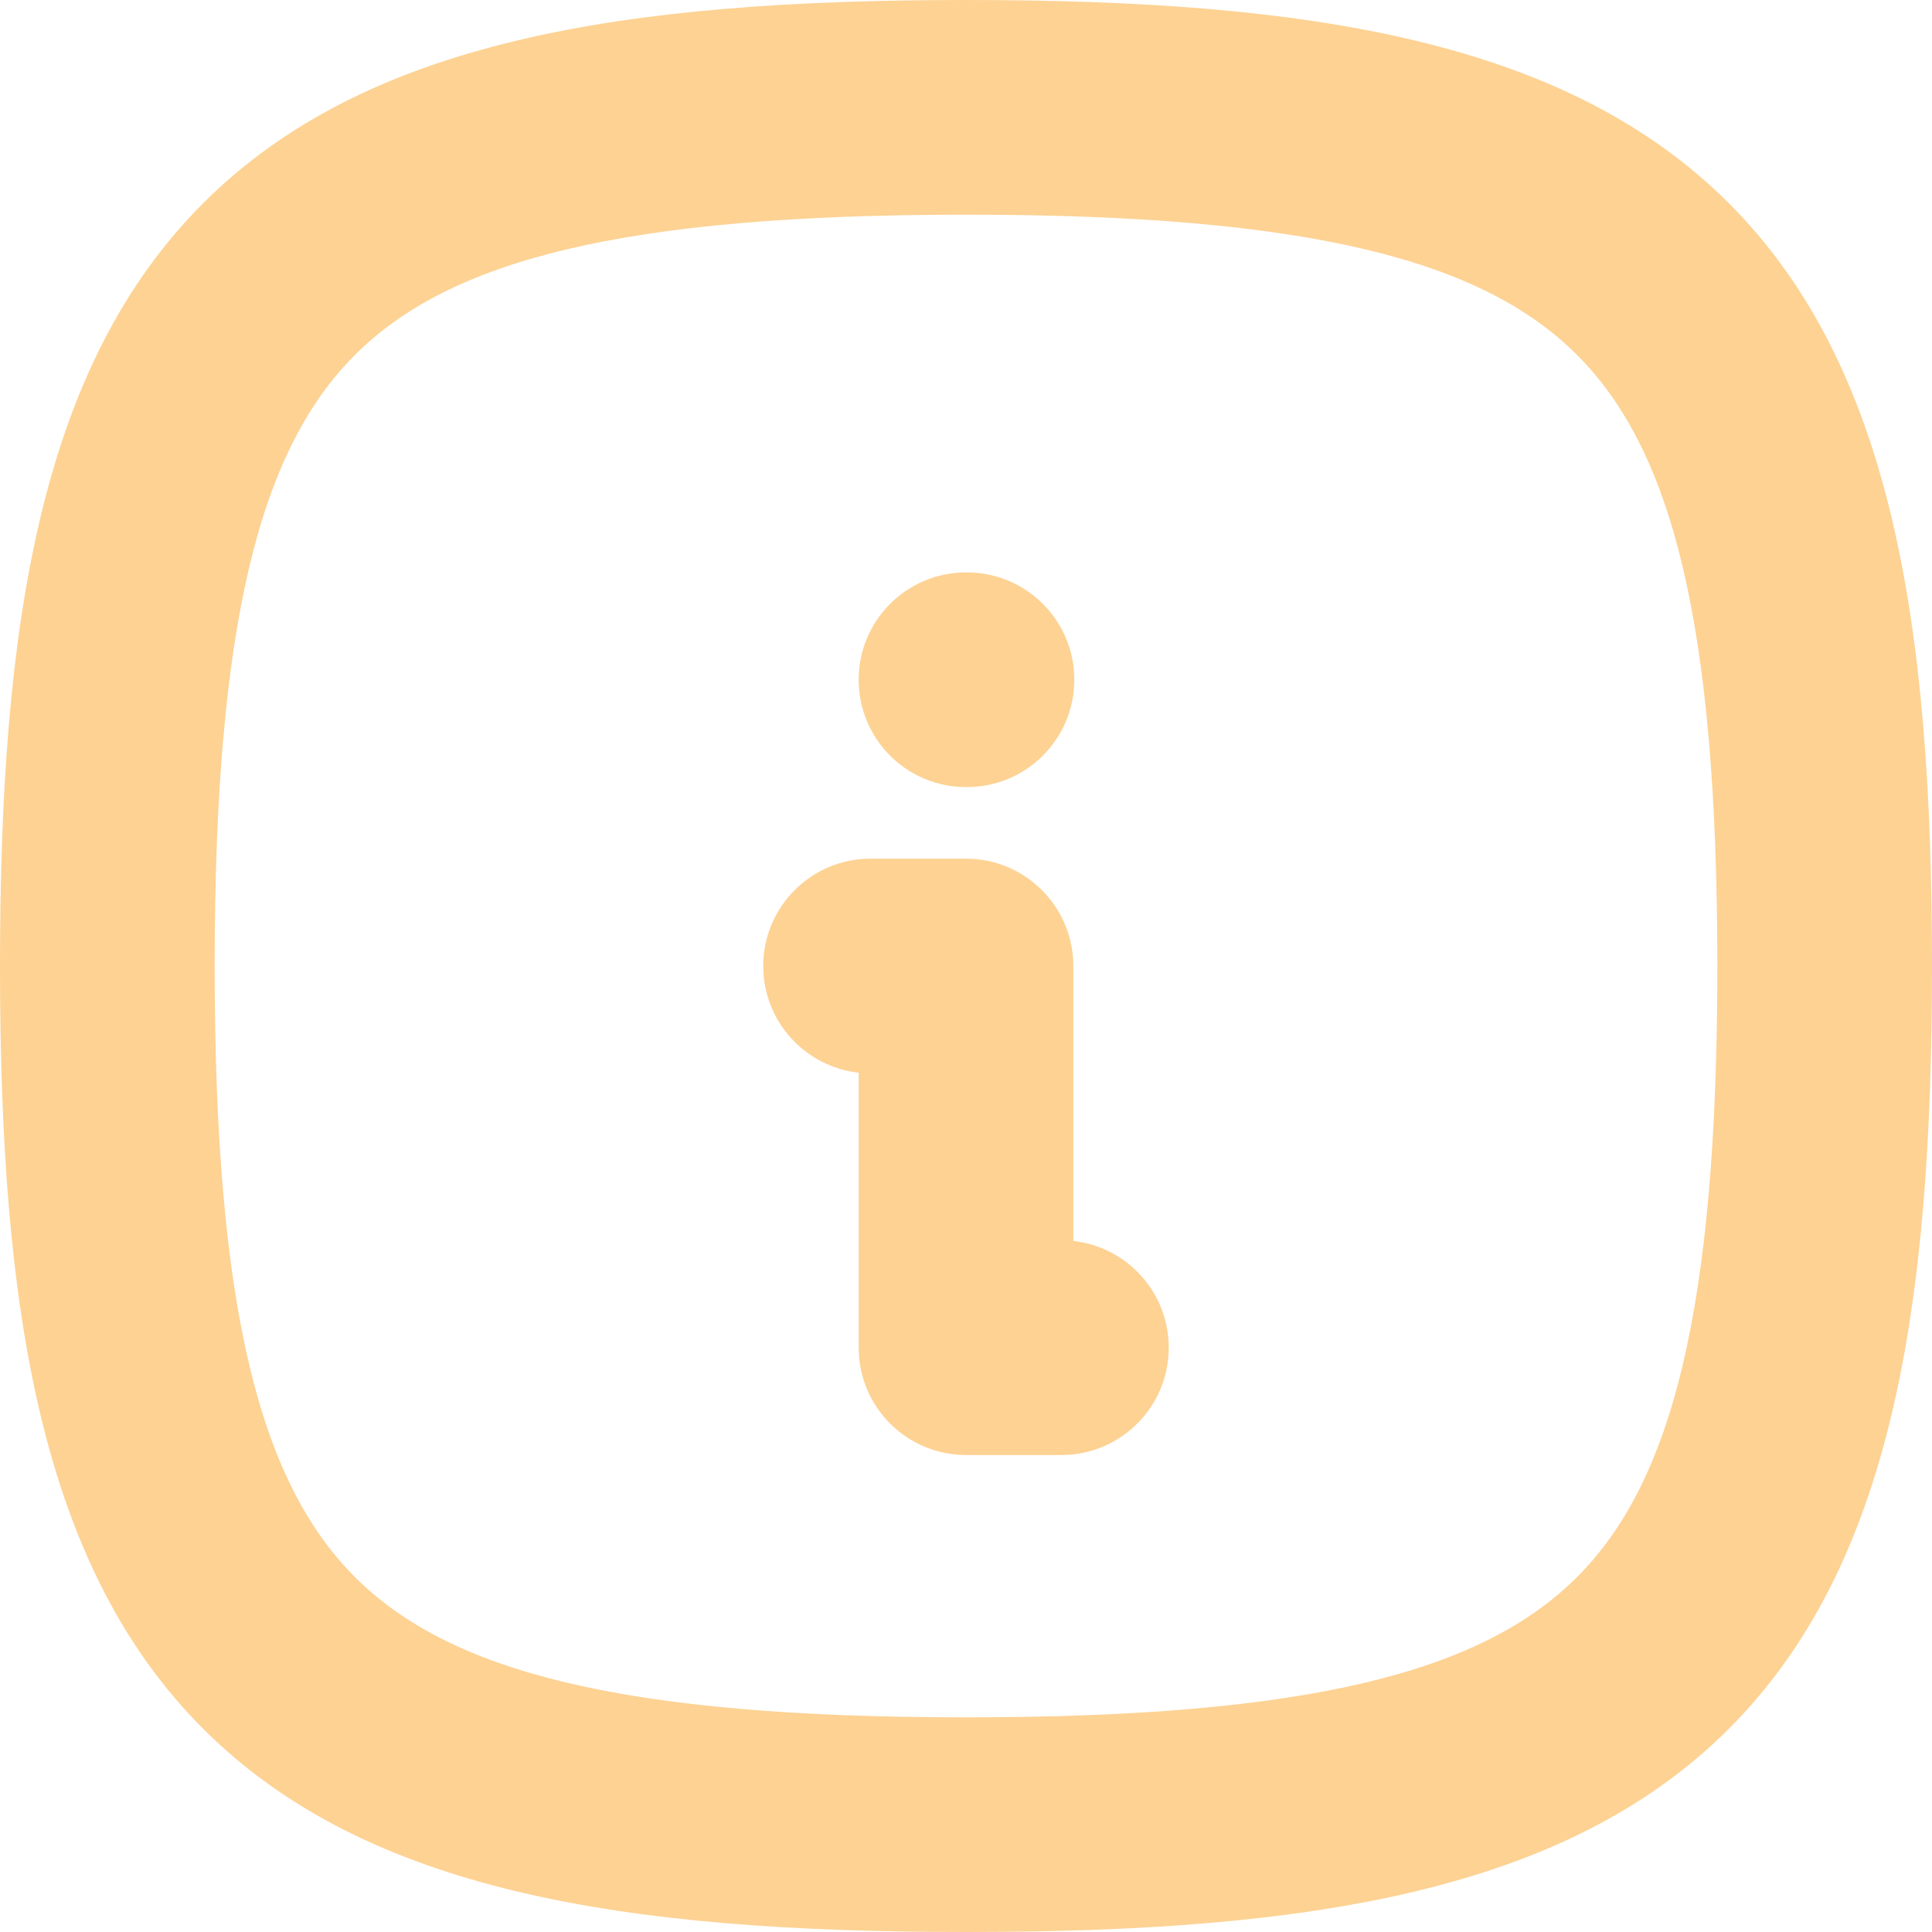 <svg xmlns="http://www.w3.org/2000/svg" width="18" height="18" viewBox="0 0 18 18" fill="none">
  <path fill-rule="evenodd" clip-rule="evenodd" d="M3.307 3.307C2.425 4.189 2 5.793 2 9C2 12.207 2.425 13.811 3.307 14.693C4.189 15.575 5.793 16 9 16C12.207 16 13.811 15.575 14.693 14.693C15.575 13.811 16 12.207 16 9C16 5.793 15.575 4.189 14.693 3.307C13.811 2.425 12.207 2 9 2C5.793 2 4.189 2.425 3.307 3.307ZM1.893 1.893C3.411 0.375 5.807 0 9 0C12.193 0 14.589 0.375 16.107 1.893C17.625 3.411 18 5.807 18 9C18 12.193 17.625 14.589 16.107 16.107C14.589 17.625 12.193 18 9 18C5.807 18 3.411 17.625 1.893 16.107C0.375 14.589 0 12.193 0 9C0 5.807 0.375 3.411 1.893 1.893ZM8 6.333C8 5.781 8.448 5.333 9 5.333H9.009C9.561 5.333 10.009 5.781 10.009 6.333C10.009 6.886 9.561 7.333 9.009 7.333H9C8.448 7.333 8 6.886 8 6.333ZM7.111 9C7.111 8.448 7.559 8 8.111 8H9C9.552 8 10 8.448 10 9V11.562C10.5 11.617 10.889 12.041 10.889 12.556C10.889 13.108 10.441 13.556 9.889 13.556H9C8.448 13.556 8 13.108 8 12.556V9.994C7.5 9.939 7.111 9.515 7.111 9Z" fill="#FCA729" fill-opacity="0.5"/>
</svg>